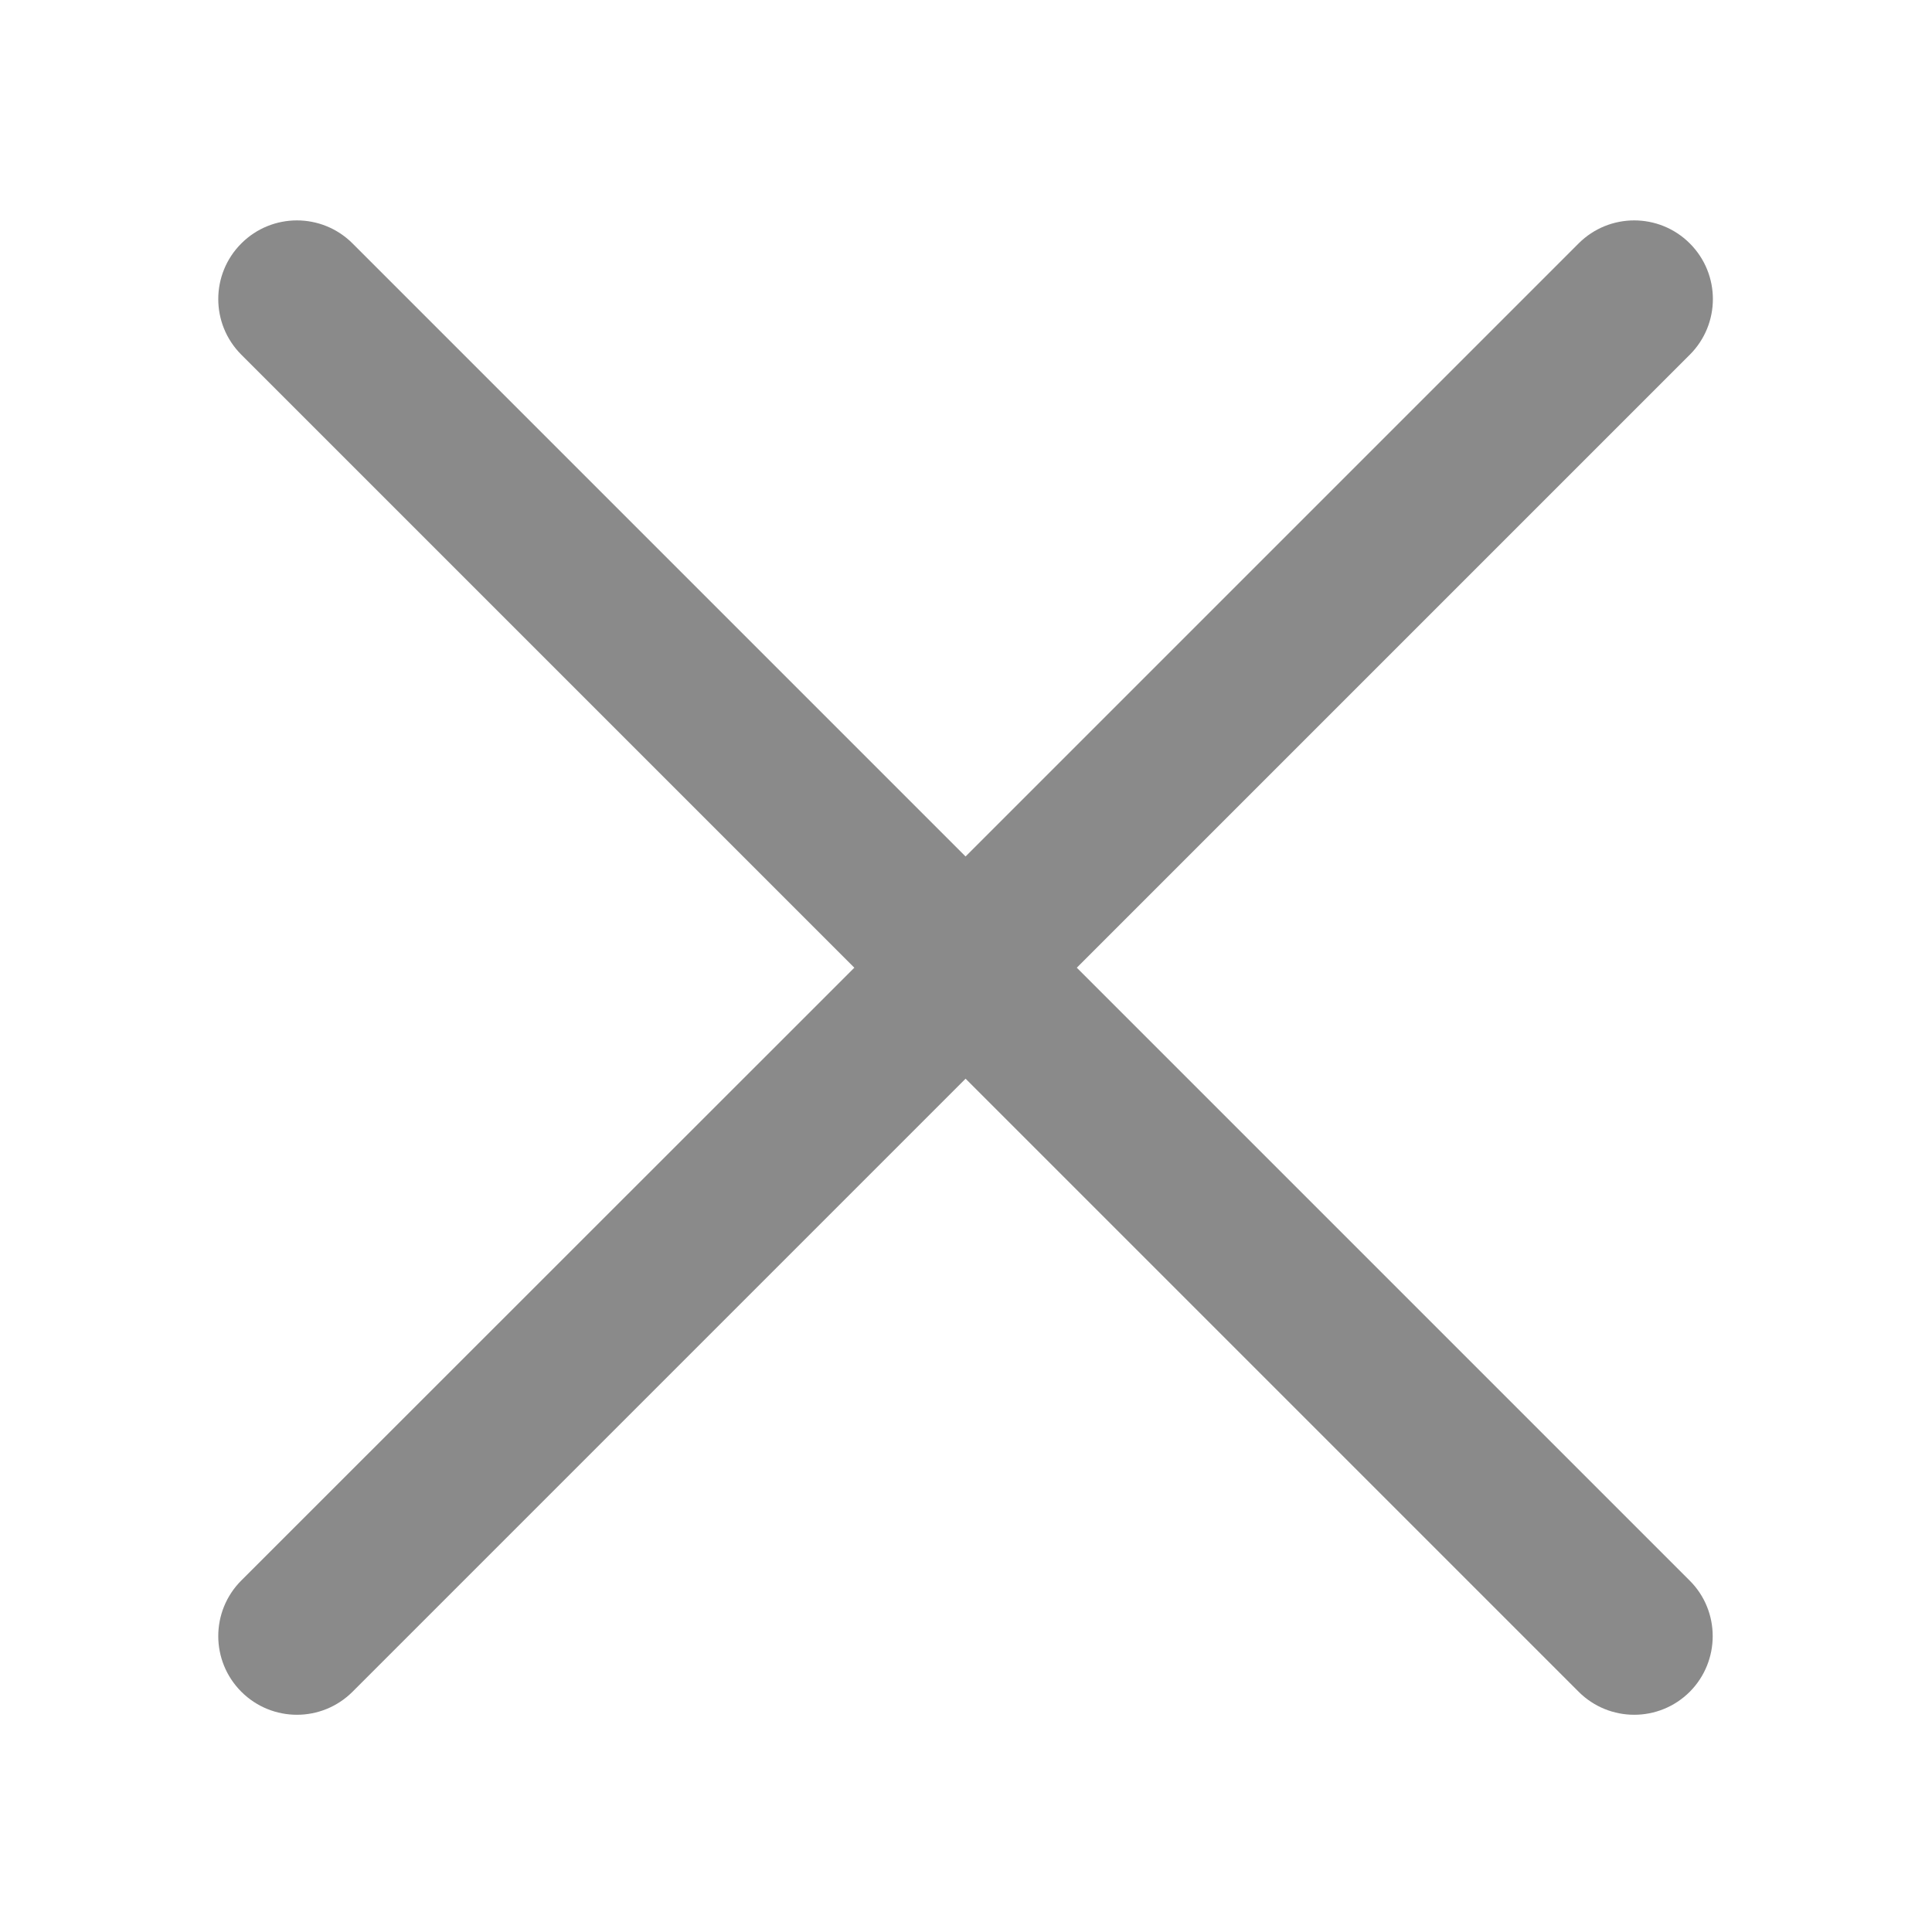 <?xml version="1.0" standalone="no"?><!DOCTYPE svg PUBLIC "-//W3C//DTD SVG 1.1//EN" "http://www.w3.org/Graphics/SVG/1.1/DTD/svg11.dtd"><svg t="1628933503168" class="icon" viewBox="0 0 1024 1024" version="1.1" xmlns="http://www.w3.org/2000/svg" p-id="3221" xmlns:xlink="http://www.w3.org/1999/xlink" width="200" height="200"><defs><style type="text/css"></style></defs><path d="M895.644 837.818L570.731 512.905l324.913-324.913c16.291-16.291 16.291-42.667 0-58.958-16.29-16.29-42.666-16.29-58.957 0L511.774 453.947 186.86 129.034c-16.291-16.29-42.667-16.29-58.958 0-16.29 16.291-16.29 42.667 0 58.958l324.913 324.913L127.903 837.69c-16.29 16.29-16.29 42.667 0 58.957 16.29 16.291 42.667 16.291 58.958 0l324.913-324.913 324.913 324.913c16.29 16.291 42.667 16.291 58.957 0 16.162-16.29 16.162-42.666 0-58.828z m0 0" fill="#8a8a8a" p-id="3222"></path></svg>